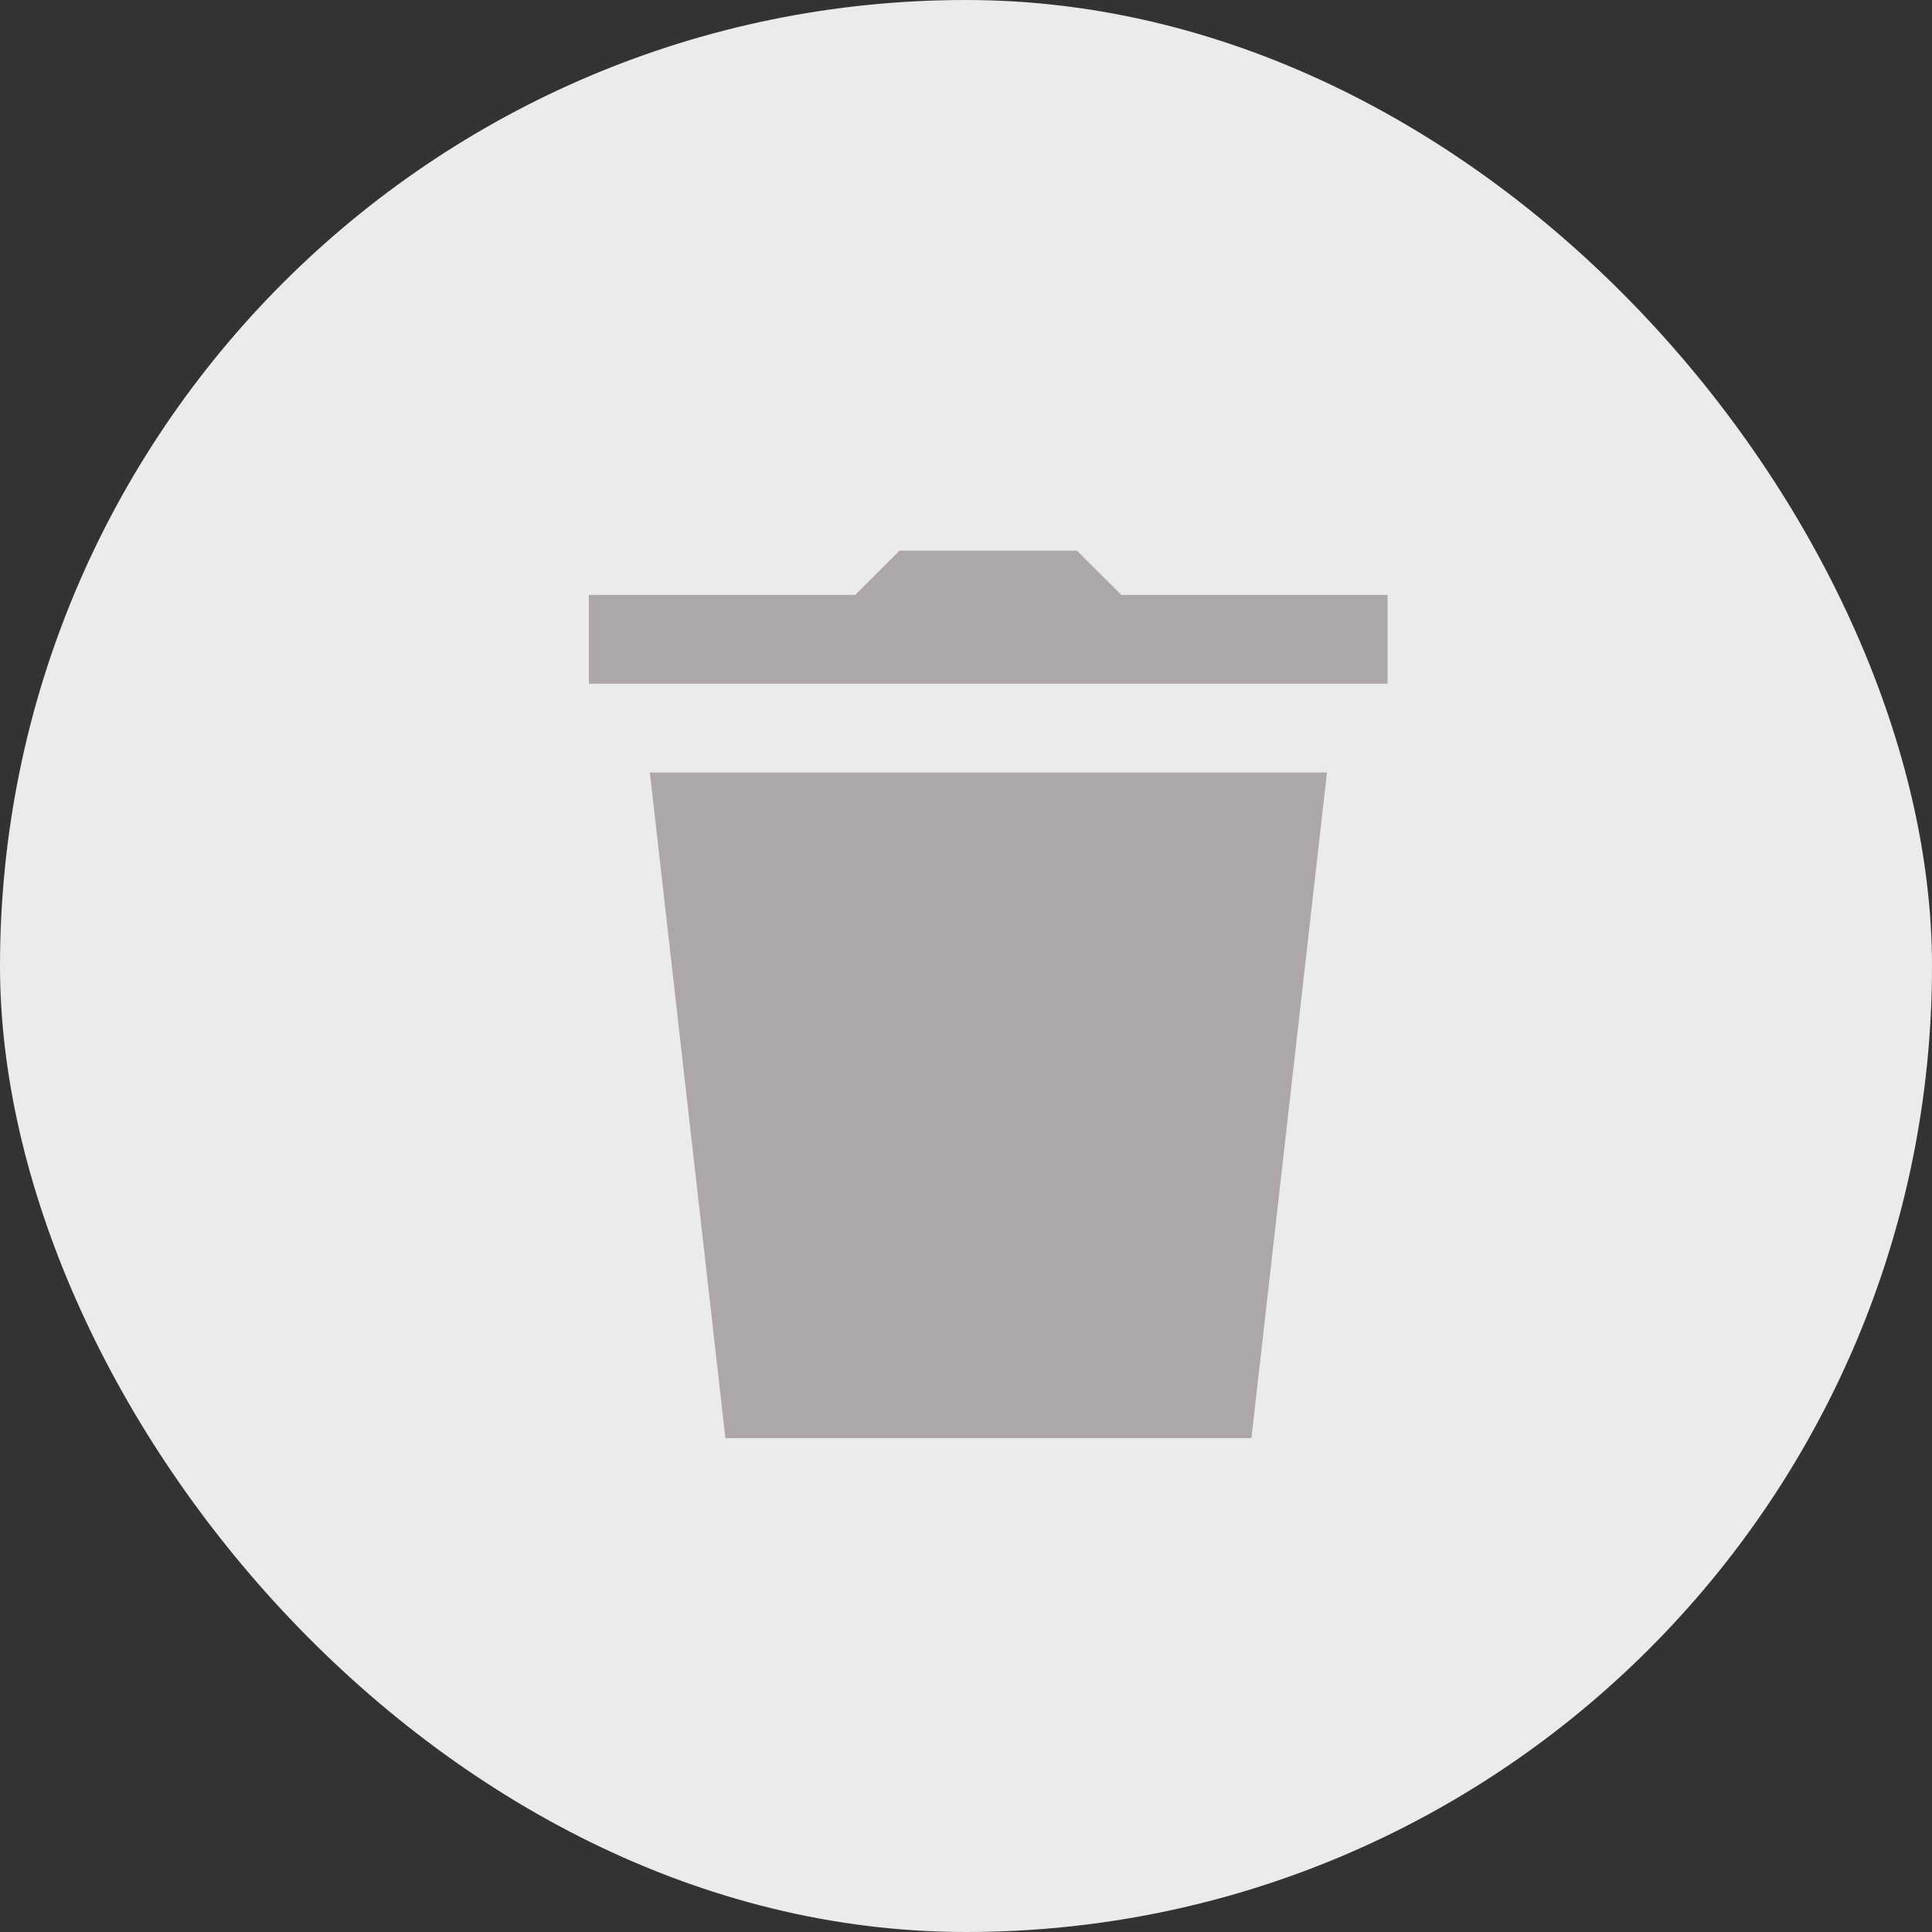 <svg xmlns="http://www.w3.org/2000/svg" width="19" height="19" viewBox="0 0 19 19">
  <rect x="0" y="0" width="19" height="19" fill="#333333" stroke="none"/>
  <g id="Group_19425" data-name="Group 19425" transform="translate(0.078 0.416)">
    <rect id="Rectangle_7170" data-name="Rectangle 7170" width="19" height="19" rx="9.5" transform="translate(-0.078 -0.416)" fill="#ebebeb"/>
    <path id="icons8-delete" d="M6.055,2l-.436.436H3v.873h7.855V2.436H8.237L7.8,2ZM3.6,4.182l.743,6.546H9.516l.743-6.546Z" transform="translate(2.713 2.999)" fill="#aea7a7"/>
  </g>
</svg>
